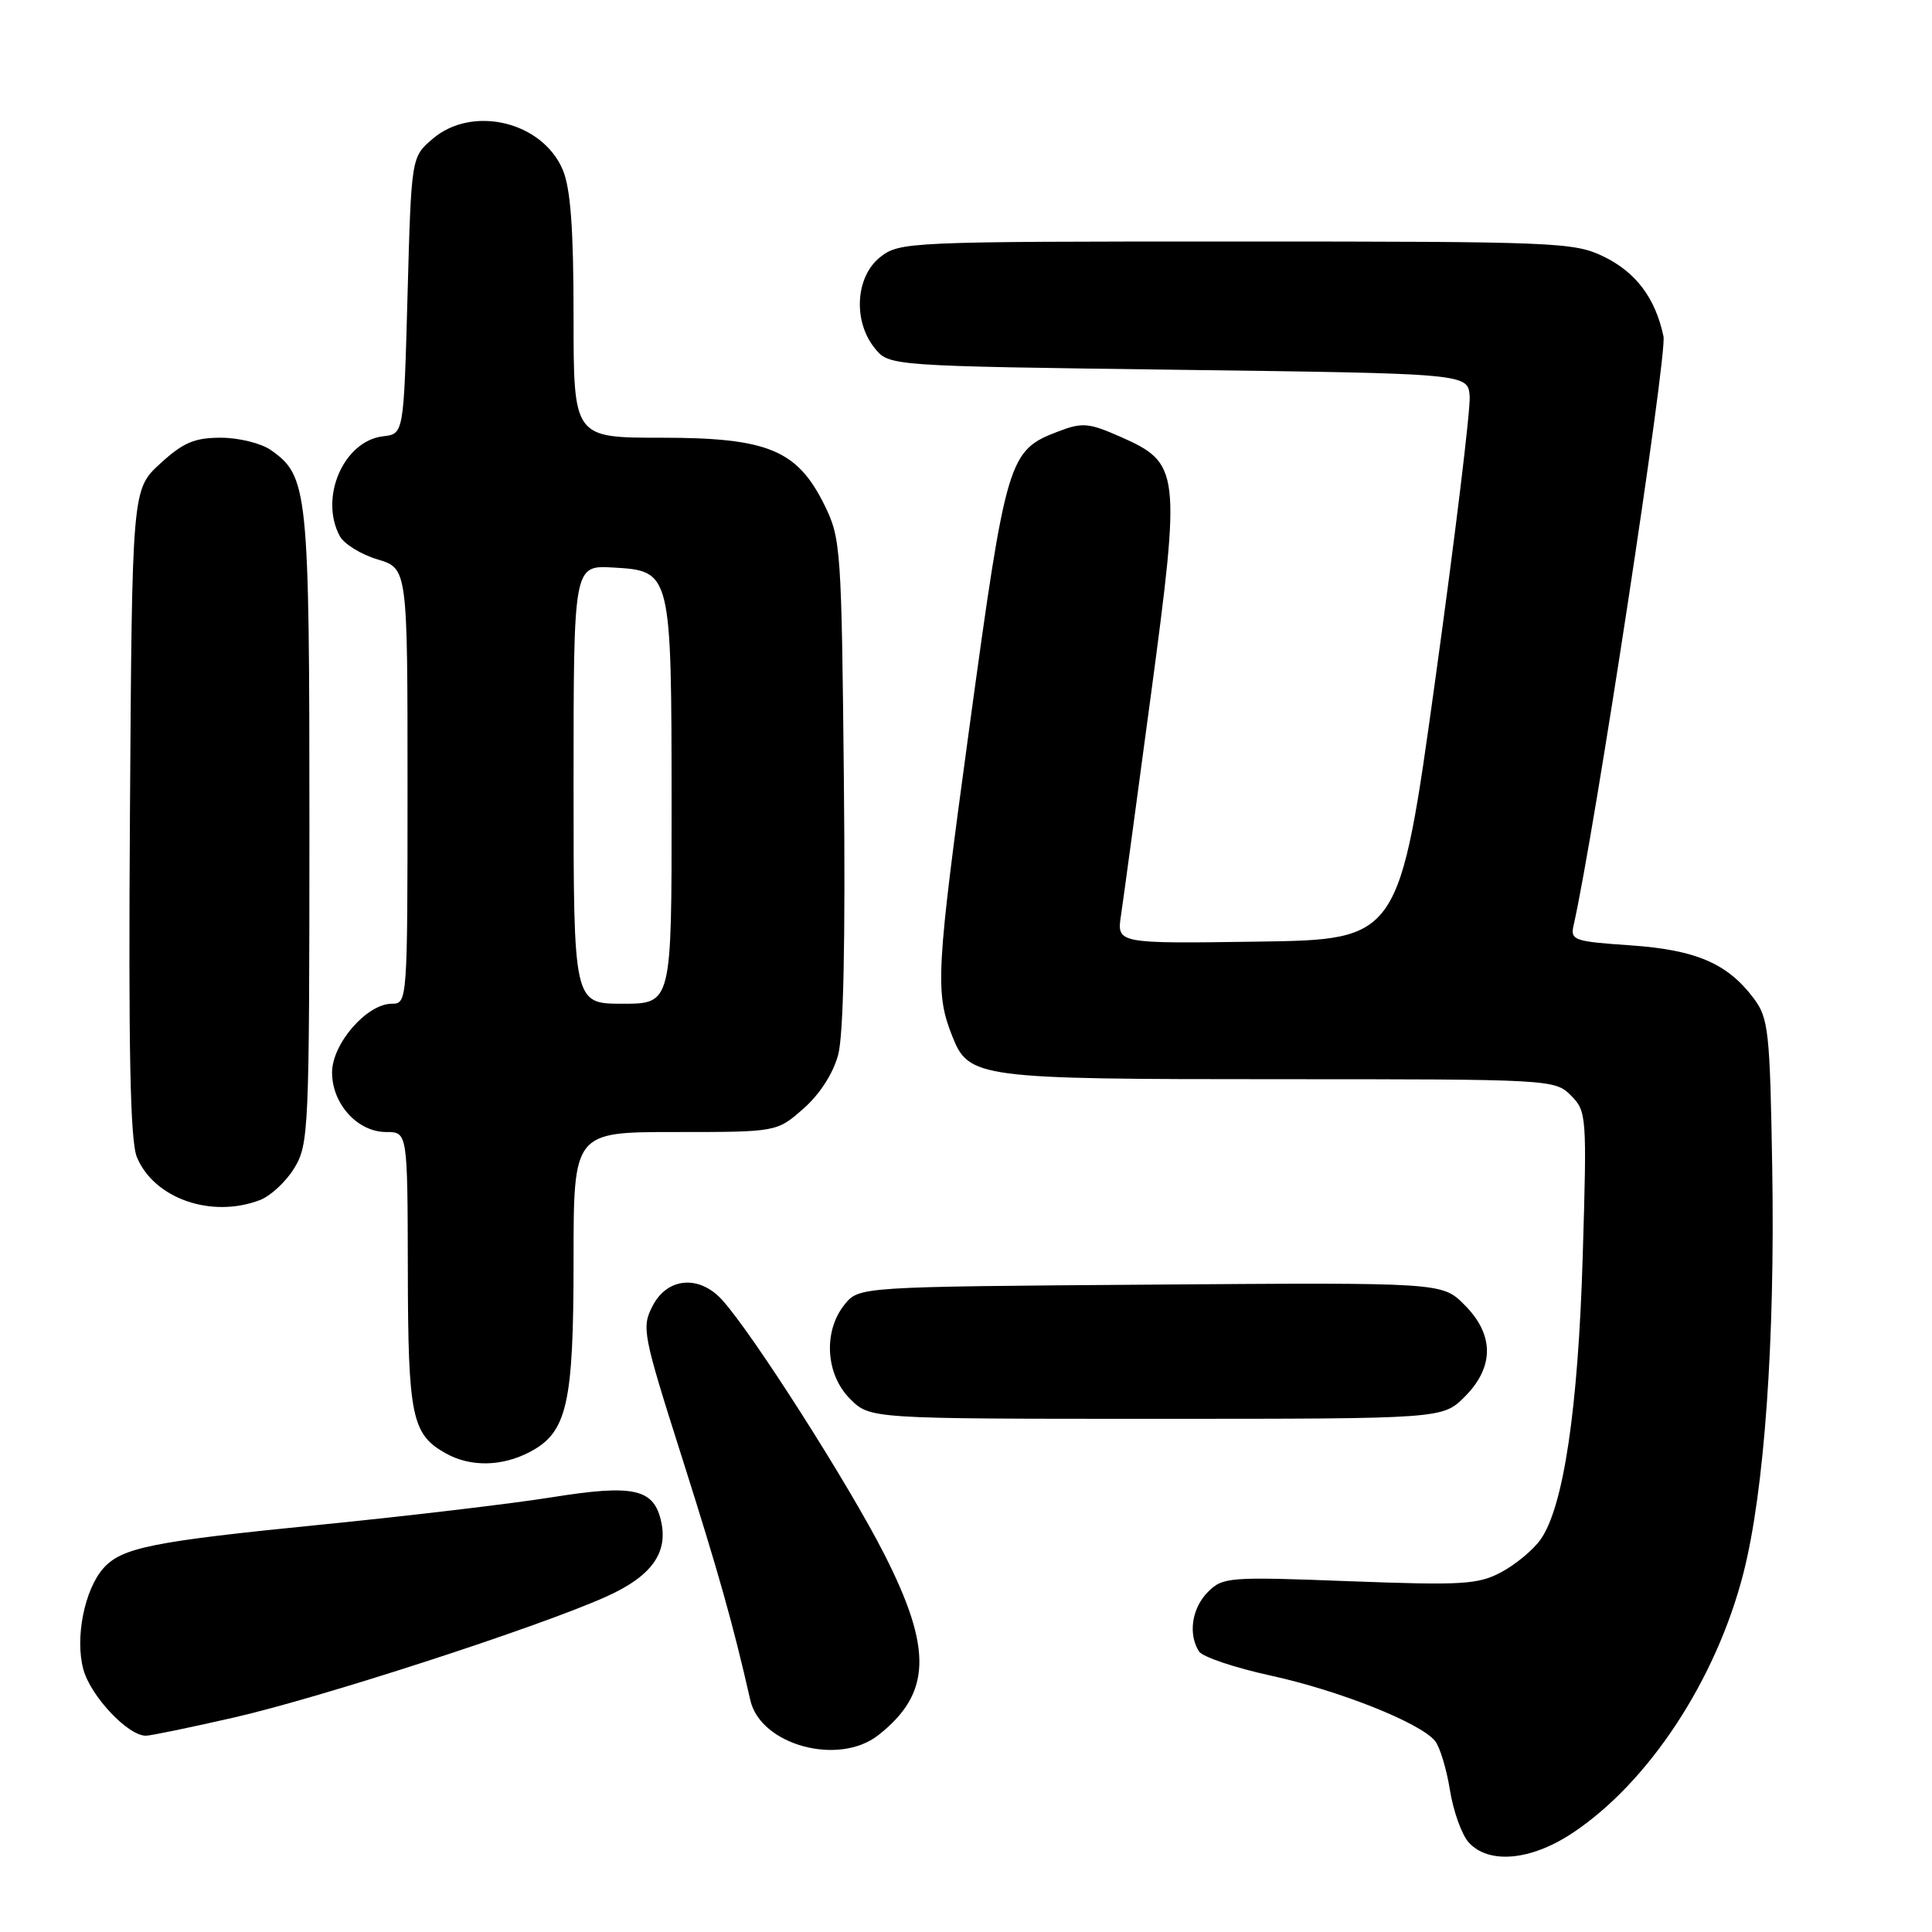 <?xml version="1.0" encoding="UTF-8" standalone="no"?>
<!DOCTYPE svg PUBLIC "-//W3C//DTD SVG 1.1//EN" "http://www.w3.org/Graphics/SVG/1.1/DTD/svg11.dtd" >
<svg xmlns="http://www.w3.org/2000/svg" xmlns:xlink="http://www.w3.org/1999/xlink" version="1.1" viewBox="0 0 256 256">
 <g >
 <path fill="currentColor"
d=" M 208.34 242.90 C 218.44 236.21 227.39 222.61 231.01 208.46 C 233.79 197.60 235.21 177.59 234.83 154.80 C 234.53 136.66 234.34 134.92 232.40 132.32 C 228.92 127.66 224.74 125.86 216.01 125.26 C 208.53 124.75 208.06 124.58 208.51 122.61 C 211.21 110.77 220.94 47.00 220.42 44.57 C 219.34 39.48 216.77 36.07 212.46 33.98 C 208.57 32.10 206.17 32.00 163.82 32.00 C 120.26 32.00 119.21 32.05 116.63 34.07 C 113.36 36.65 113.00 42.55 115.91 46.14 C 117.82 48.50 117.82 48.50 156.16 49.00 C 194.50 49.50 194.50 49.50 194.74 52.50 C 194.87 54.15 192.82 71.03 190.19 90.00 C 185.41 124.50 185.41 124.50 166.69 124.77 C 147.97 125.04 147.97 125.04 148.54 121.27 C 148.85 119.20 150.63 106.07 152.50 92.10 C 156.49 62.29 156.38 61.38 148.43 57.86 C 144.27 56.03 143.41 55.95 140.25 57.16 C 133.62 59.68 133.35 60.57 128.43 96.53 C 124.04 128.69 123.88 131.50 126.18 137.30 C 128.37 142.85 129.53 143.00 169.45 143.00 C 205.50 143.00 206.03 143.03 208.15 145.15 C 210.24 147.24 210.28 147.81 209.72 166.40 C 209.12 186.64 207.18 199.69 204.13 204.00 C 203.15 205.38 200.81 207.32 198.93 208.32 C 195.85 209.96 193.79 210.08 178.81 209.52 C 162.85 208.91 162.03 208.97 160.06 210.94 C 157.93 213.07 157.41 216.52 158.87 218.82 C 159.32 219.54 163.62 220.99 168.40 222.03 C 177.48 224.02 188.13 228.25 190.14 230.67 C 190.78 231.45 191.67 234.37 192.12 237.17 C 192.56 239.96 193.68 243.10 194.61 244.13 C 197.26 247.05 202.83 246.55 208.34 242.90 Z  M 116.39 229.91 C 123.39 224.40 123.59 218.57 117.19 205.97 C 112.48 196.70 99.74 176.72 95.69 172.25 C 92.66 168.91 88.44 169.26 86.49 173.01 C 84.99 175.91 85.14 176.69 90.41 193.26 C 95.25 208.52 97.15 215.27 99.42 225.28 C 100.77 231.23 111.12 234.06 116.39 229.91 Z  M 31.00 227.58 C 42.56 224.94 71.21 215.64 80.27 211.59 C 86.41 208.84 88.64 205.69 87.54 201.32 C 86.52 197.25 83.80 196.69 73.17 198.39 C 67.85 199.24 54.05 200.88 42.50 202.03 C 20.21 204.25 16.15 205.06 13.71 207.79 C 11.19 210.62 9.91 217.08 11.05 221.22 C 12.03 224.78 16.97 230.01 19.33 229.99 C 19.97 229.99 25.22 228.90 31.00 227.58 Z  M 70.13 192.43 C 75.14 189.84 76.00 186.14 76.00 167.03 C 76.00 150.00 76.00 150.00 89.47 150.00 C 102.93 150.00 102.93 150.00 106.45 146.91 C 108.61 145.02 110.39 142.25 111.06 139.78 C 111.77 137.15 112.03 124.62 111.82 103.62 C 111.51 72.67 111.42 71.33 109.25 66.93 C 105.64 59.61 101.74 58.00 87.61 58.00 C 76.00 58.00 76.00 58.00 76.00 41.97 C 76.00 30.37 75.61 24.99 74.58 22.53 C 71.89 16.10 62.58 13.88 57.31 18.41 C 54.50 20.82 54.50 20.82 54.00 39.16 C 53.50 57.50 53.50 57.50 50.77 57.81 C 45.54 58.42 42.28 65.92 45.02 71.03 C 45.58 72.07 47.83 73.47 50.02 74.12 C 54.00 75.32 54.00 75.32 54.00 104.16 C 54.00 132.69 53.98 133.00 51.92 133.00 C 48.61 133.00 44.00 138.30 44.00 142.11 C 44.00 146.28 47.38 150.00 51.17 150.00 C 54.00 150.00 54.00 150.00 54.04 168.25 C 54.07 187.74 54.56 190.08 59.11 192.60 C 62.33 194.39 66.47 194.33 70.13 192.43 Z  M 194.08 185.08 C 198.02 181.13 198.01 176.85 194.04 172.89 C 191.09 169.93 191.09 169.93 152.45 170.22 C 113.82 170.50 113.82 170.50 111.91 172.86 C 109.06 176.39 109.39 182.12 112.64 185.36 C 115.27 188.00 115.27 188.00 153.21 188.00 C 191.15 188.00 191.15 188.00 194.08 185.08 Z  M 34.43 159.02 C 35.84 158.49 37.90 156.58 39.00 154.77 C 40.91 151.64 40.99 149.71 41.00 109.72 C 41.00 64.88 40.82 63.09 35.88 59.63 C 34.60 58.73 31.62 58.00 29.26 58.00 C 25.77 58.00 24.27 58.64 21.24 61.42 C 17.50 64.84 17.50 64.84 17.22 107.64 C 17.01 139.25 17.25 151.19 18.14 153.33 C 20.41 158.81 28.01 161.47 34.43 159.02 Z  M 76.00 103.95 C 76.00 74.90 76.00 74.90 81.23 75.20 C 88.96 75.65 88.97 75.67 88.99 106.75 C 89.00 133.00 89.00 133.00 82.50 133.00 C 76.00 133.00 76.00 133.00 76.00 103.95 Z "/>
</g>
</svg>